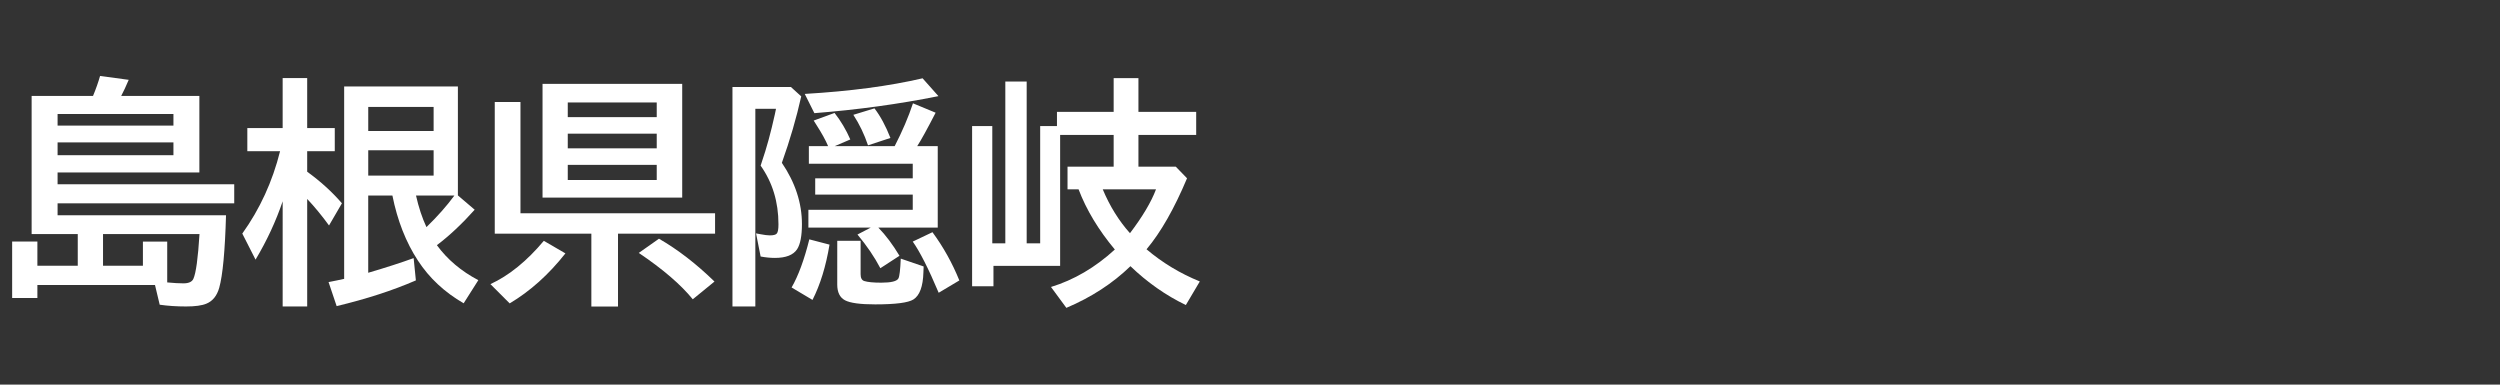<svg version="1.1" xmlns="http://www.w3.org/2000/svg" xmlns:xlink="http://www.w3.org/1999/xlink" width="208" height="32" viewBox="0,0,208,32"><rect x="0" y="0" width="208" height="32" fill="#333333" stroke="none"/><g transform="translate(-240,-164)"><g data-paper-data="{&quot;isPaintingLayer&quot;:true}" fill-rule="nonzero" stroke="none" stroke-linecap="butt" stroke-linejoin="miter" stroke-miterlimit="10" stroke-dasharray="" stroke-dashoffset="0" style="mix-blend-mode: normal"><path d="M240,196v-32h208v32z" fill="none" stroke-width="0"></path><path d="M247.74,171.98c0.241,-0.579 0.436,-1.133 0.586,-1.66l2.383,0.322c-0.228,0.54 -0.436,0.986 -0.625,1.338h6.504v6.367h-11.797v0.986h14.697v1.582h-14.697v0.996h14.014c-0.085,2.982 -0.273,4.994 -0.566,6.035c-0.189,0.664 -0.544,1.104 -1.065,1.318c-0.371,0.156 -0.937,0.234 -1.699,0.234c-0.781,0 -1.51,-0.049 -2.188,-0.146l-0.391,-1.641h-9.785v1.084h-2.1v-4.697h2.1v2.012h3.359v-2.637h-3.838v-11.494zM251.89,186.111v-2.012h2.022v3.398c0.54,0.052 0.99,0.078 1.348,0.078c0.443,0 0.719,-0.127 0.83,-0.381c0.215,-0.475 0.384,-1.716 0.508,-3.721h-8.027v2.637zM244.791,173.484v0.967h9.639v-0.967zM244.791,175.847v1.064h9.639v-1.064z" fill="#ffffff" stroke-width="1"></path><path d="M276.35,184.4c0.872,1.191 2.022,2.161 3.447,2.91l-1.221,1.924c-1.595,-0.924 -2.861,-2.106 -3.799,-3.545c-1.003,-1.53 -1.712,-3.337 -2.129,-5.42h-2.012v6.426c1.504,-0.443 2.764,-0.85 3.779,-1.221l0.186,1.855c-1.914,0.833 -4.111,1.546 -6.592,2.139l-0.674,-2.002c0.462,-0.085 0.895,-0.173 1.299,-0.264v-16.006h9.463v9.062l1.397,1.191c-1.061,1.185 -2.109,2.168 -3.144,2.949zM275.481,182.896c0.931,-0.905 1.706,-1.781 2.324,-2.627h-3.193c0.221,0.983 0.511,1.859 0.869,2.627zM276.077,172.896h-5.439v2.002h5.439zM276.077,176.5h-5.439v2.109h5.439zM263.518,180.748c-0.56,1.654 -1.312,3.272 -2.256,4.854l-1.103,-2.168c1.465,-2.044 2.513,-4.329 3.144,-6.856h-2.725v-1.924h2.939v-4.16h2.041v4.16h2.295v1.924h-2.295v1.709c1.113,0.807 2.077,1.683 2.891,2.627l-1.074,1.846c-0.586,-0.807 -1.191,-1.543 -1.816,-2.207v8.945h-2.041z" fill="#ffffff" stroke-width="1"></path><path d="M296.76,170.98v9.463h-11.621v-9.463zM287.238,172.523v1.221h7.402v-1.221zM287.238,175.121v1.221h7.402v-1.221zM287.238,177.718v1.26h7.402v-1.26zM283.303,181.742h16.191v1.699h-8.076v6.064h-2.217v-6.064h-8.037v-10.957h2.139zM280.803,187.64c1.549,-0.716 3.031,-1.917 4.443,-3.603l1.797,1.045c-1.393,1.764 -2.939,3.151 -4.639,4.16zM297.639,188.9c-0.996,-1.224 -2.493,-2.51 -4.492,-3.857l1.68,-1.182c1.569,0.905 3.109,2.093 4.619,3.564z" fill="#ffffff" stroke-width="1"></path><path d="M318.02,176.16v6.777h-4.941c0.618,0.638 1.204,1.419 1.758,2.344l-1.592,1.035c-0.495,-0.944 -1.13,-1.878 -1.904,-2.803l1.103,-0.576h-5.186v-1.484h8.682v-1.26h-8.115v-1.357h8.115v-1.211h-8.643v-1.465h1.602c-0.208,-0.495 -0.531,-1.081 -0.967,-1.758c-0.085,-0.13 -0.163,-0.254 -0.234,-0.371l1.738,-0.635c0.527,0.677 0.964,1.413 1.309,2.207l-1.299,0.557h4.99c0.638,-1.237 1.146,-2.425 1.523,-3.564l1.885,0.781c-0.69,1.341 -1.201,2.269 -1.533,2.783zM305.051,177.547c1.113,1.641 1.67,3.34 1.67,5.098c0,0.977 -0.133,1.673 -0.4,2.09c-0.319,0.482 -0.934,0.723 -1.846,0.723c-0.378,0 -0.775,-0.039 -1.191,-0.117l-0.381,-1.924c0.111,0.02 0.231,0.042 0.361,0.068c0.326,0.065 0.589,0.098 0.791,0.098c0.299,0 0.492,-0.052 0.576,-0.156c0.091,-0.104 0.137,-0.358 0.137,-0.762c0,-1.862 -0.495,-3.49 -1.484,-4.883l0.107,-0.332c0.384,-1.113 0.742,-2.422 1.074,-3.926l0.098,-0.469h-1.719v16.445h-1.904v-18.262h4.863l0.859,0.781c-0.397,1.784 -0.934,3.626 -1.611,5.527zM306.955,171.814c3.763,-0.221 7.031,-0.654 9.805,-1.299l1.318,1.484c-3.307,0.664 -6.748,1.136 -10.322,1.416zM305.861,187.918c0.56,-0.97 1.051,-2.305 1.475,-4.004l1.68,0.439c-0.299,1.803 -0.771,3.337 -1.416,4.6zM309.66,184.032h1.943v2.783c0,0.312 0.101,0.501 0.303,0.566c0.286,0.091 0.758,0.137 1.416,0.137c0.82,0 1.296,-0.117 1.426,-0.352c0.091,-0.163 0.156,-0.713 0.195,-1.65l1.904,0.654c-0.007,0.065 -0.013,0.228 -0.019,0.488c-0.033,1.172 -0.309,1.924 -0.83,2.256c-0.43,0.273 -1.491,0.41 -3.184,0.41c-1.243,0 -2.08,-0.114 -2.51,-0.342c-0.43,-0.228 -0.645,-0.664 -0.645,-1.309zM312.219,176.092c-0.306,-0.911 -0.713,-1.758 -1.221,-2.539l1.758,-0.537c0.495,0.645 0.937,1.465 1.328,2.461zM318.098,188.358c-0.846,-2.005 -1.566,-3.424 -2.158,-4.258l1.641,-0.781c0.905,1.23 1.65,2.568 2.236,4.014z" fill="#ffffff" stroke-width="1"></path><path d="M335.39,184.74c1.322,1.12 2.799,2.012 4.434,2.676l-1.162,1.963c-1.673,-0.807 -3.21,-1.885 -4.609,-3.232c-1.478,1.432 -3.255,2.588 -5.332,3.467l-1.279,-1.738c1.914,-0.586 3.685,-1.624 5.312,-3.115c-1.361,-1.628 -2.367,-3.298 -3.018,-5.01h-0.918v-1.885h3.838v-2.637h-4.453v10.889h-5.547v1.699h-1.777v-13.33h1.68v9.756h1.084v-13.457h1.777v13.457h1.123v-9.756h1.397v-1.182h4.717v-2.803h2.061v2.803h4.805v1.924h-4.805v2.637h3.106l0.938,0.967c-1.061,2.526 -2.184,4.495 -3.369,5.908zM334.013,183.402c1.048,-1.38 1.771,-2.598 2.168,-3.652h-4.434c0.586,1.4 1.341,2.617 2.266,3.652z" fill="#ffffff" stroke-width="1"></path></g></g></svg>